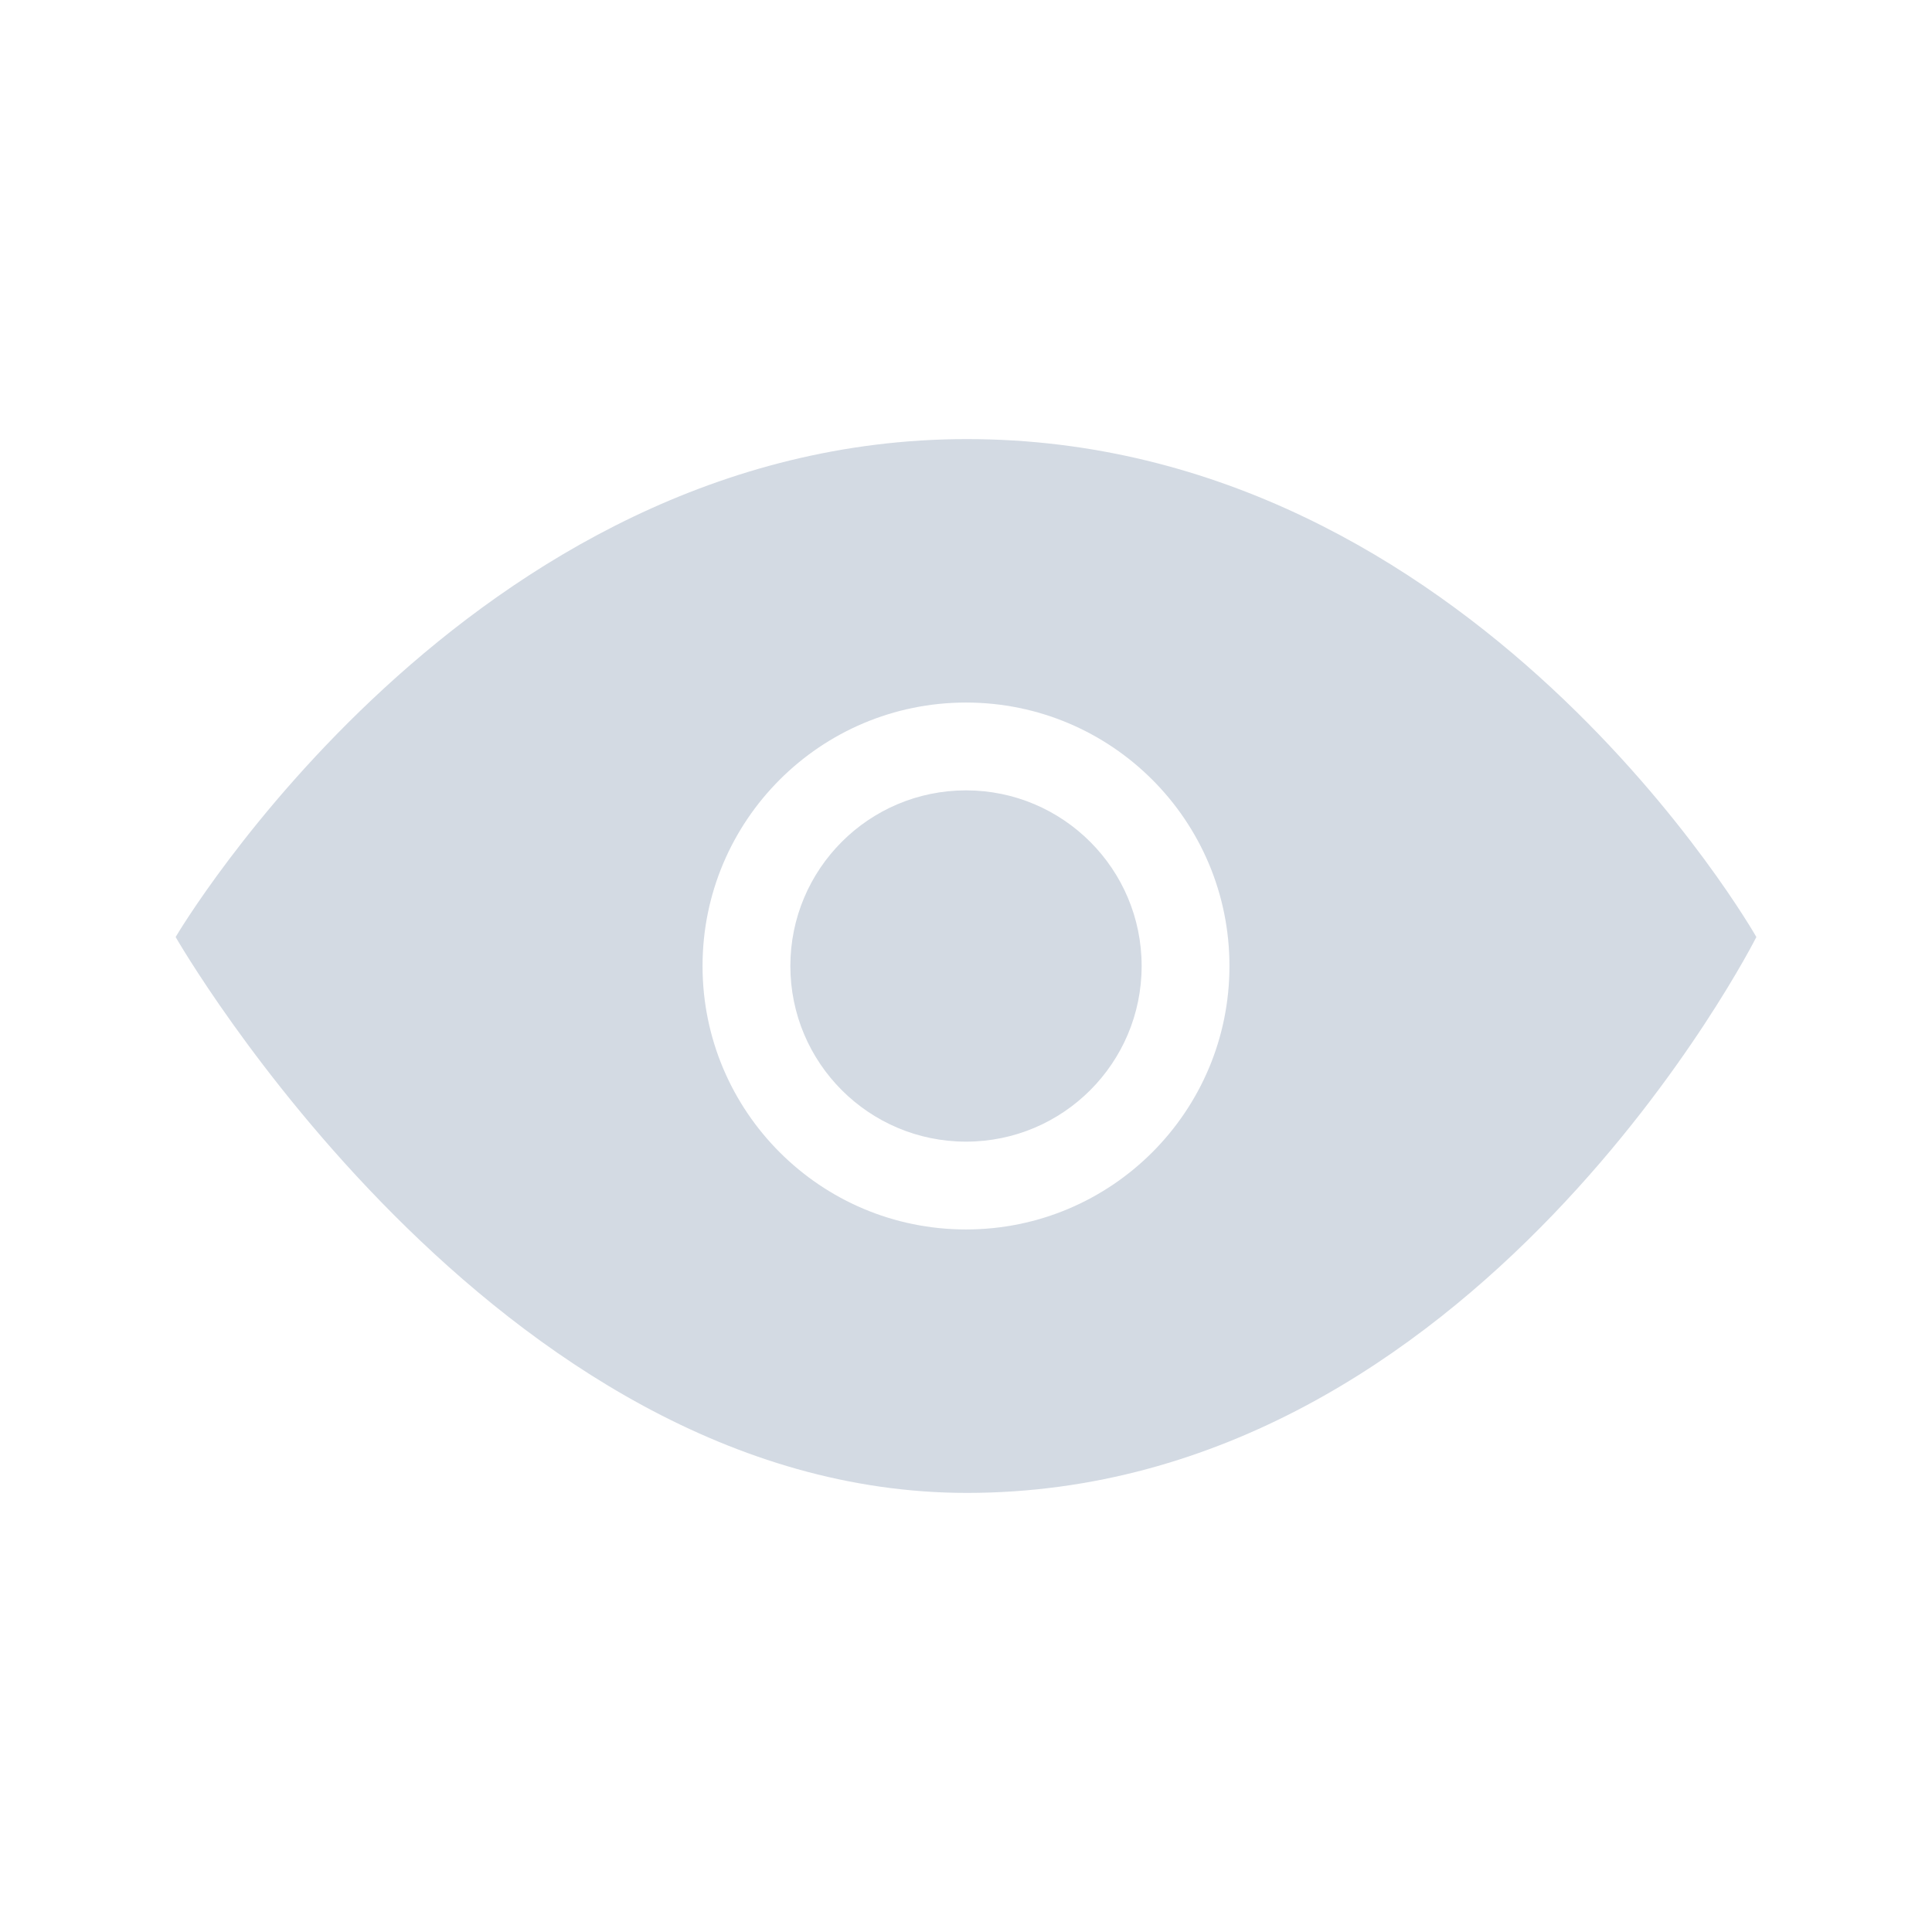<?xml version="1.0" encoding="UTF-8" standalone="no"?>
<svg id="svg2" xmlns:rdf="http://www.w3.org/1999/02/22-rdf-syntax-ns#" style="enable-background:new 0 0 512 512" xmlns="http://www.w3.org/2000/svg" viewBox="0 0 22 22" version="1.1" xmlns:cc="http://creativecommons.org/ns#" xmlns:dc="http://purl.org/dc/elements/1.1/">
 <path id="path4140" d="m11.01 5c-5.676 0-9.01 5.67-9.01 5.67s3.625 6.33 9.01 6.33c5.802 0 8.99-6.33 8.99-6.33s-3.22-5.67-8.99-5.67zm-0.01 3c1.657 0 3 1.343 3 3 0 1.657-1.343 3-3 3-1.657 0-3-1.343-3-3 0-1.657 1.343-3 3-3zm0 1c-1.105 0-2 0.896-2 2 0 1.105 0.896 2 2 2 1.105 0 2-0.895 2-2s-0.896-2-2-2z" fill="#d3dae3"/>
</svg>
